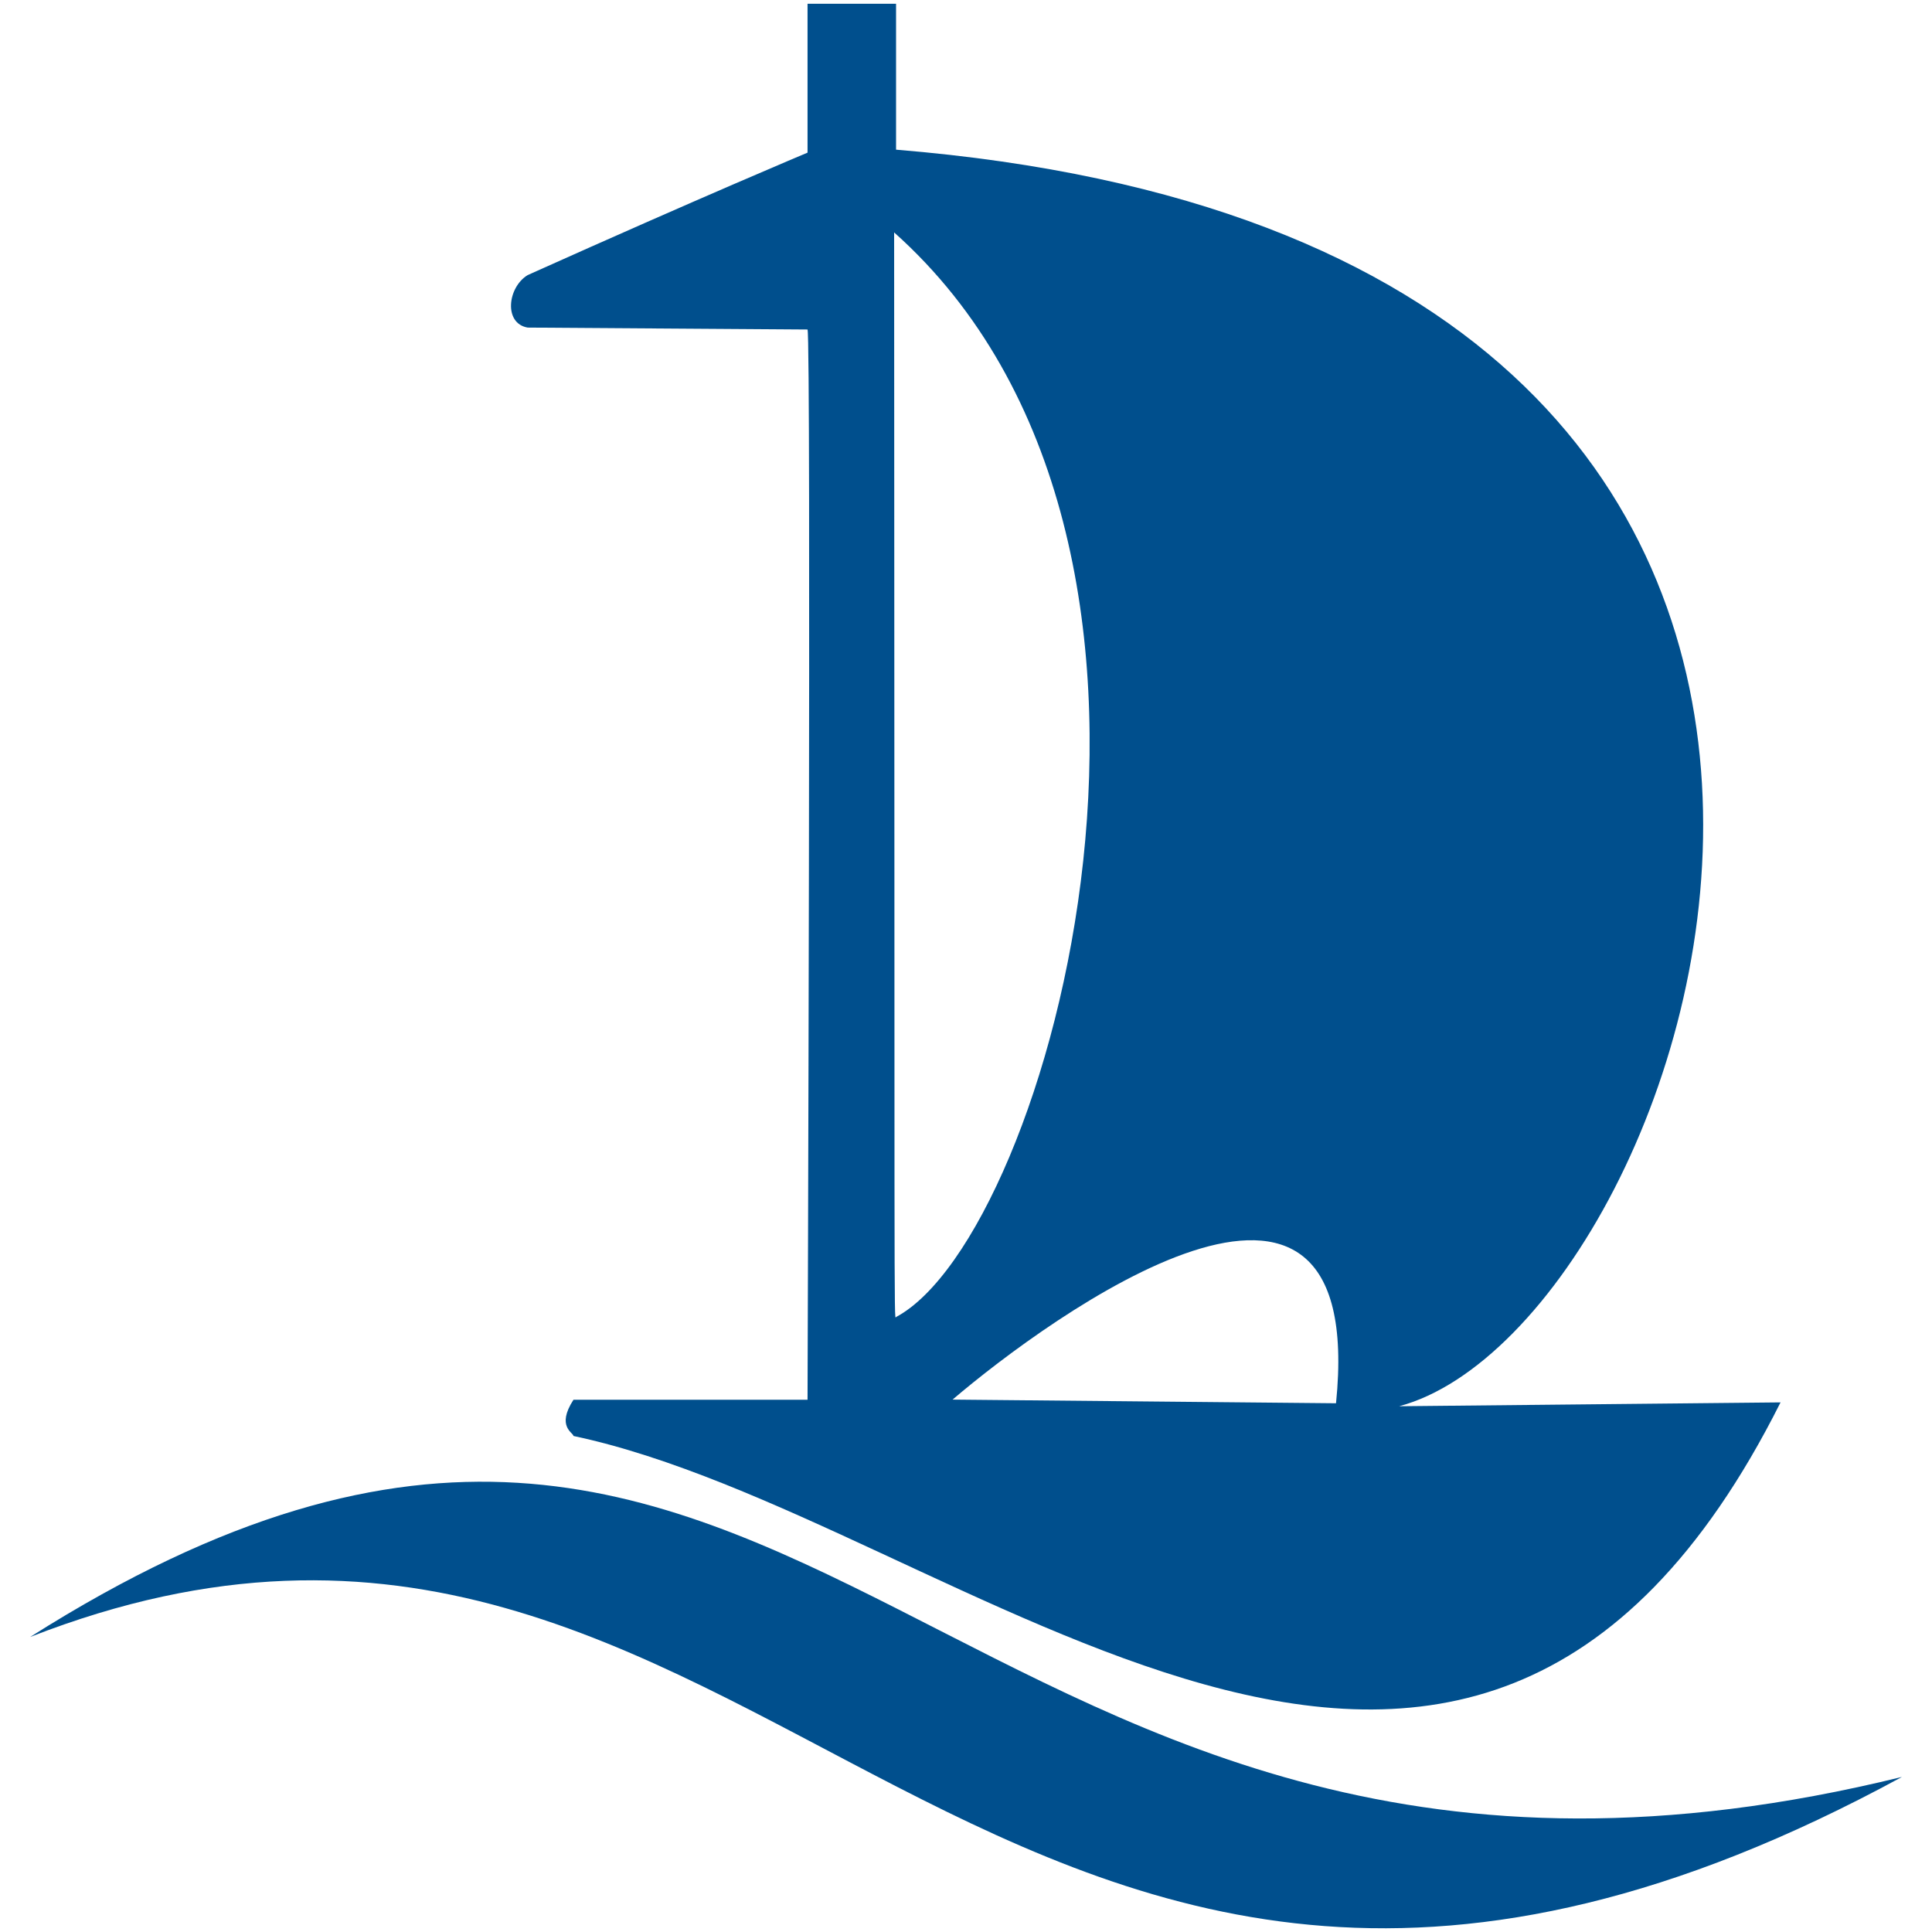 <?xml version="1.0" encoding="UTF-8" standalone="no"?><!DOCTYPE svg PUBLIC "-//W3C//DTD SVG 1.1//EN" "http://www.w3.org/Graphics/SVG/1.1/DTD/svg11.dtd"><svg width="100%" height="100%" viewBox="0 0 512 512" version="1.1" xmlns="http://www.w3.org/2000/svg" xmlns:xlink="http://www.w3.org/1999/xlink" xml:space="preserve" style="fill-rule:evenodd;clip-rule:evenodd;stroke-linejoin:round;stroke-miterlimit:2;"><title>AHK</title><desc></desc>    <g id="_37a40573-ad21-48f8-ac4b-bafee752feda" transform="matrix(4.636,0,0,4.636,-40.696,-40.723)">        <path d="M10.5,102.36c42.19,-16.47 54.33,36.66 107,8c-55.01,13.52 -62.24,-36.36 -107,-8Z" style="fill:rgb(0,79,141);fill-rule:nonzero;"/>        <path d="M88.76,89.17c17.44,-4.67 38.3,-66.34 -28.76,-71.83l0,-8.34l-5.06,0l0,8.51c0,0 -6,2.51 -16,7c-1.15,0.7 -1.38,2.76 0,3l16,0.11c0.21,0.51 0,61.18 0,61.18l-13.38,0c-1,1.54 0,1.88 0,2.07c22.12,4.68 51.06,33.83 69,-1.92l-21.8,0.22Zm-28.76,-5.1c-0.13,0.27 -0.07,0.19 -0.11,-62c19.92,17.77 8.87,57.33 0.11,62Zm25.15,4.93l-21.92,-0.21c5.53,-4.72 23.77,-18.01 21.92,0.21Z" style="fill:rgb(0,79,141);fill-rule:nonzero;"/>    </g></svg>